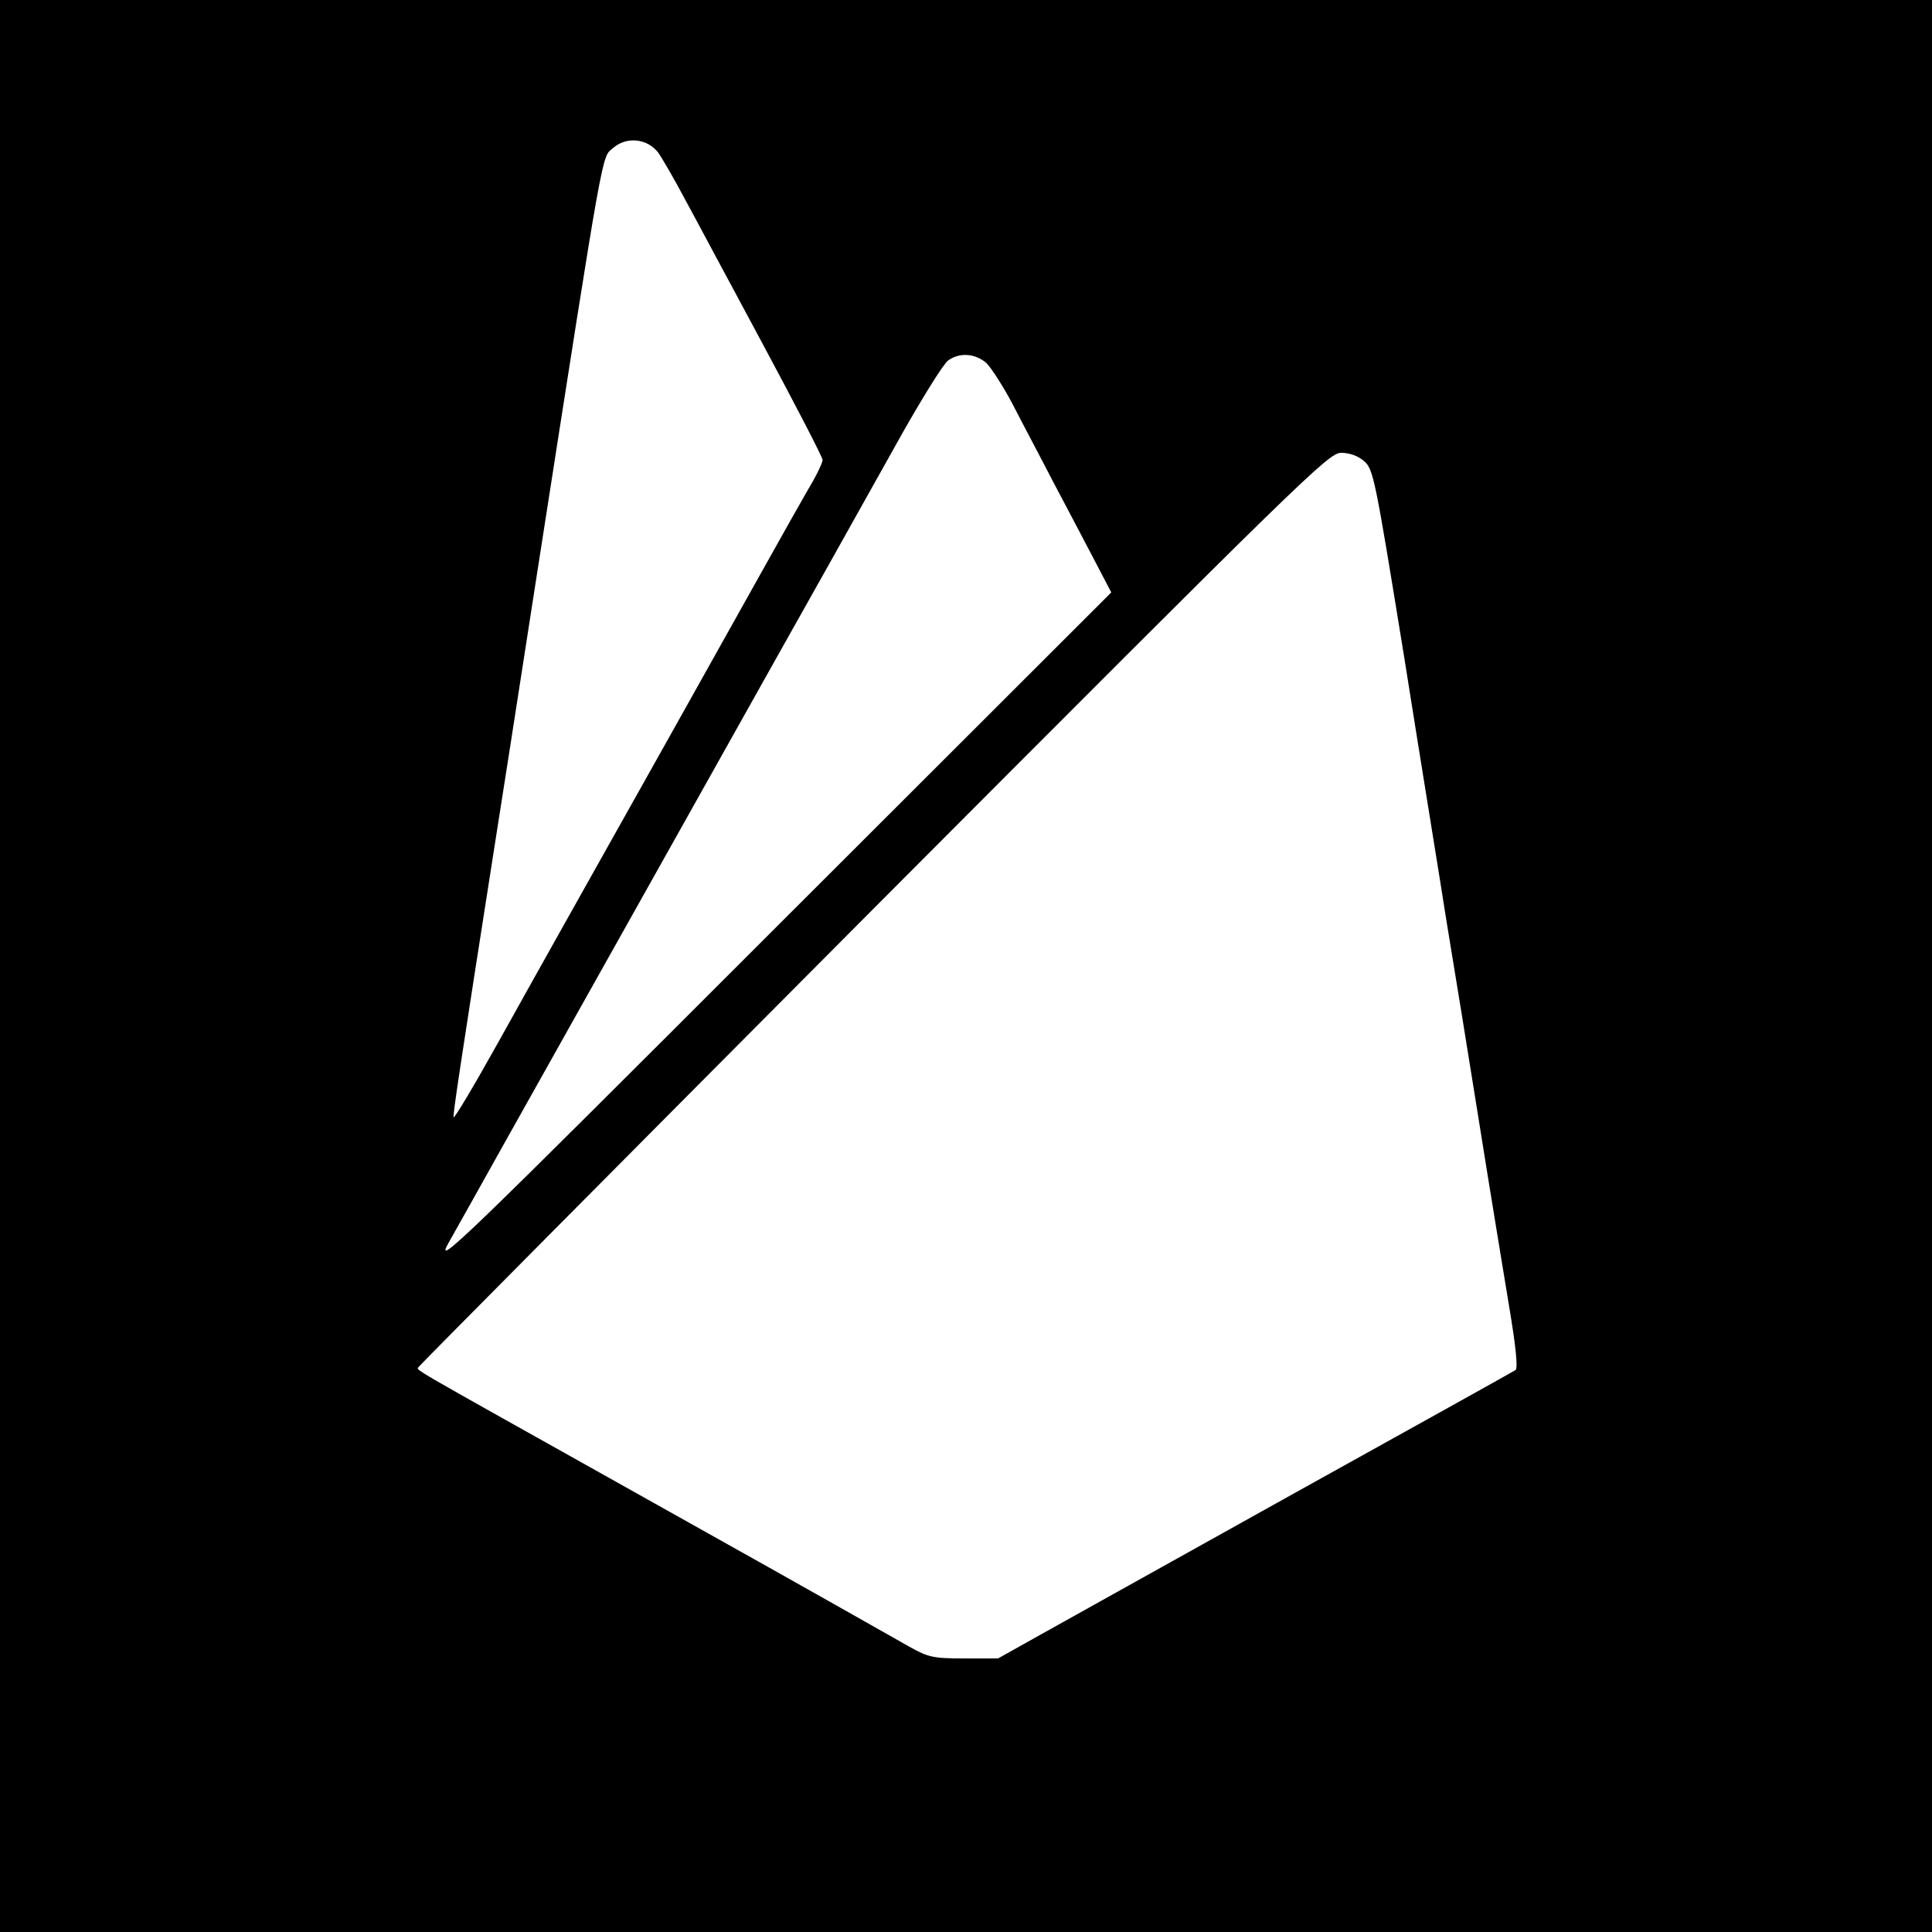 <svg xmlns="http://www.w3.org/2000/svg" width="682.667" height="682.667" preserveAspectRatio="xMidYMid meet" version="1.0" viewBox="0 0 512 512"><g fill="#000" stroke="none"><path d="M0 2560 l0 -2560 2560 0 2560 0 0 2560 0 2560 -2560 0 -2560 0 0 -2560z m1744 2156 c10 -14 41 -67 68 -118 28 -51 121 -226 209 -389 87 -162 159 -301 159 -308 0 -7 -17 -43 -39 -79 -21 -37 -71 -125 -111 -197 -40 -71 -158 -283 -263 -470 -259 -462 -314 -559 -447 -798 -63 -113 -116 -202 -118 -198 -2 7 17 134 109 721 34 216 34 216 113 725 180 1154 170 1096 201 1123 36 31 90 25 119 -12z m870 -558 c13 -13 44 -61 69 -108 24 -47 73 -139 107 -205 35 -66 84 -159 109 -207 l46 -88 -898 -897 c-832 -832 -895 -893 -859 -828 22 39 91 162 154 275 186 331 757 1351 858 1530 51 91 137 245 192 343 55 97 109 184 121 192 31 22 72 18 101 -7z m1001 -260 c25 -22 29 -44 106 -518 43 -272 95 -589 113 -705 19 -115 58 -354 86 -530 28 -176 64 -394 79 -485 19 -113 24 -167 17 -171 -6 -4 -272 -152 -591 -329 -319 -178 -625 -348 -680 -379 l-100 -56 -90 0 c-82 0 -95 3 -145 31 -256 145 -432 244 -795 447 -541 303 -511 285 -506 294 2 4 545 551 1207 1216 1138 1141 1205 1207 1238 1207 22 0 45 -8 61 -22z" transform="translate(0,512) scale(0.1,-0.1)"/></g></svg>